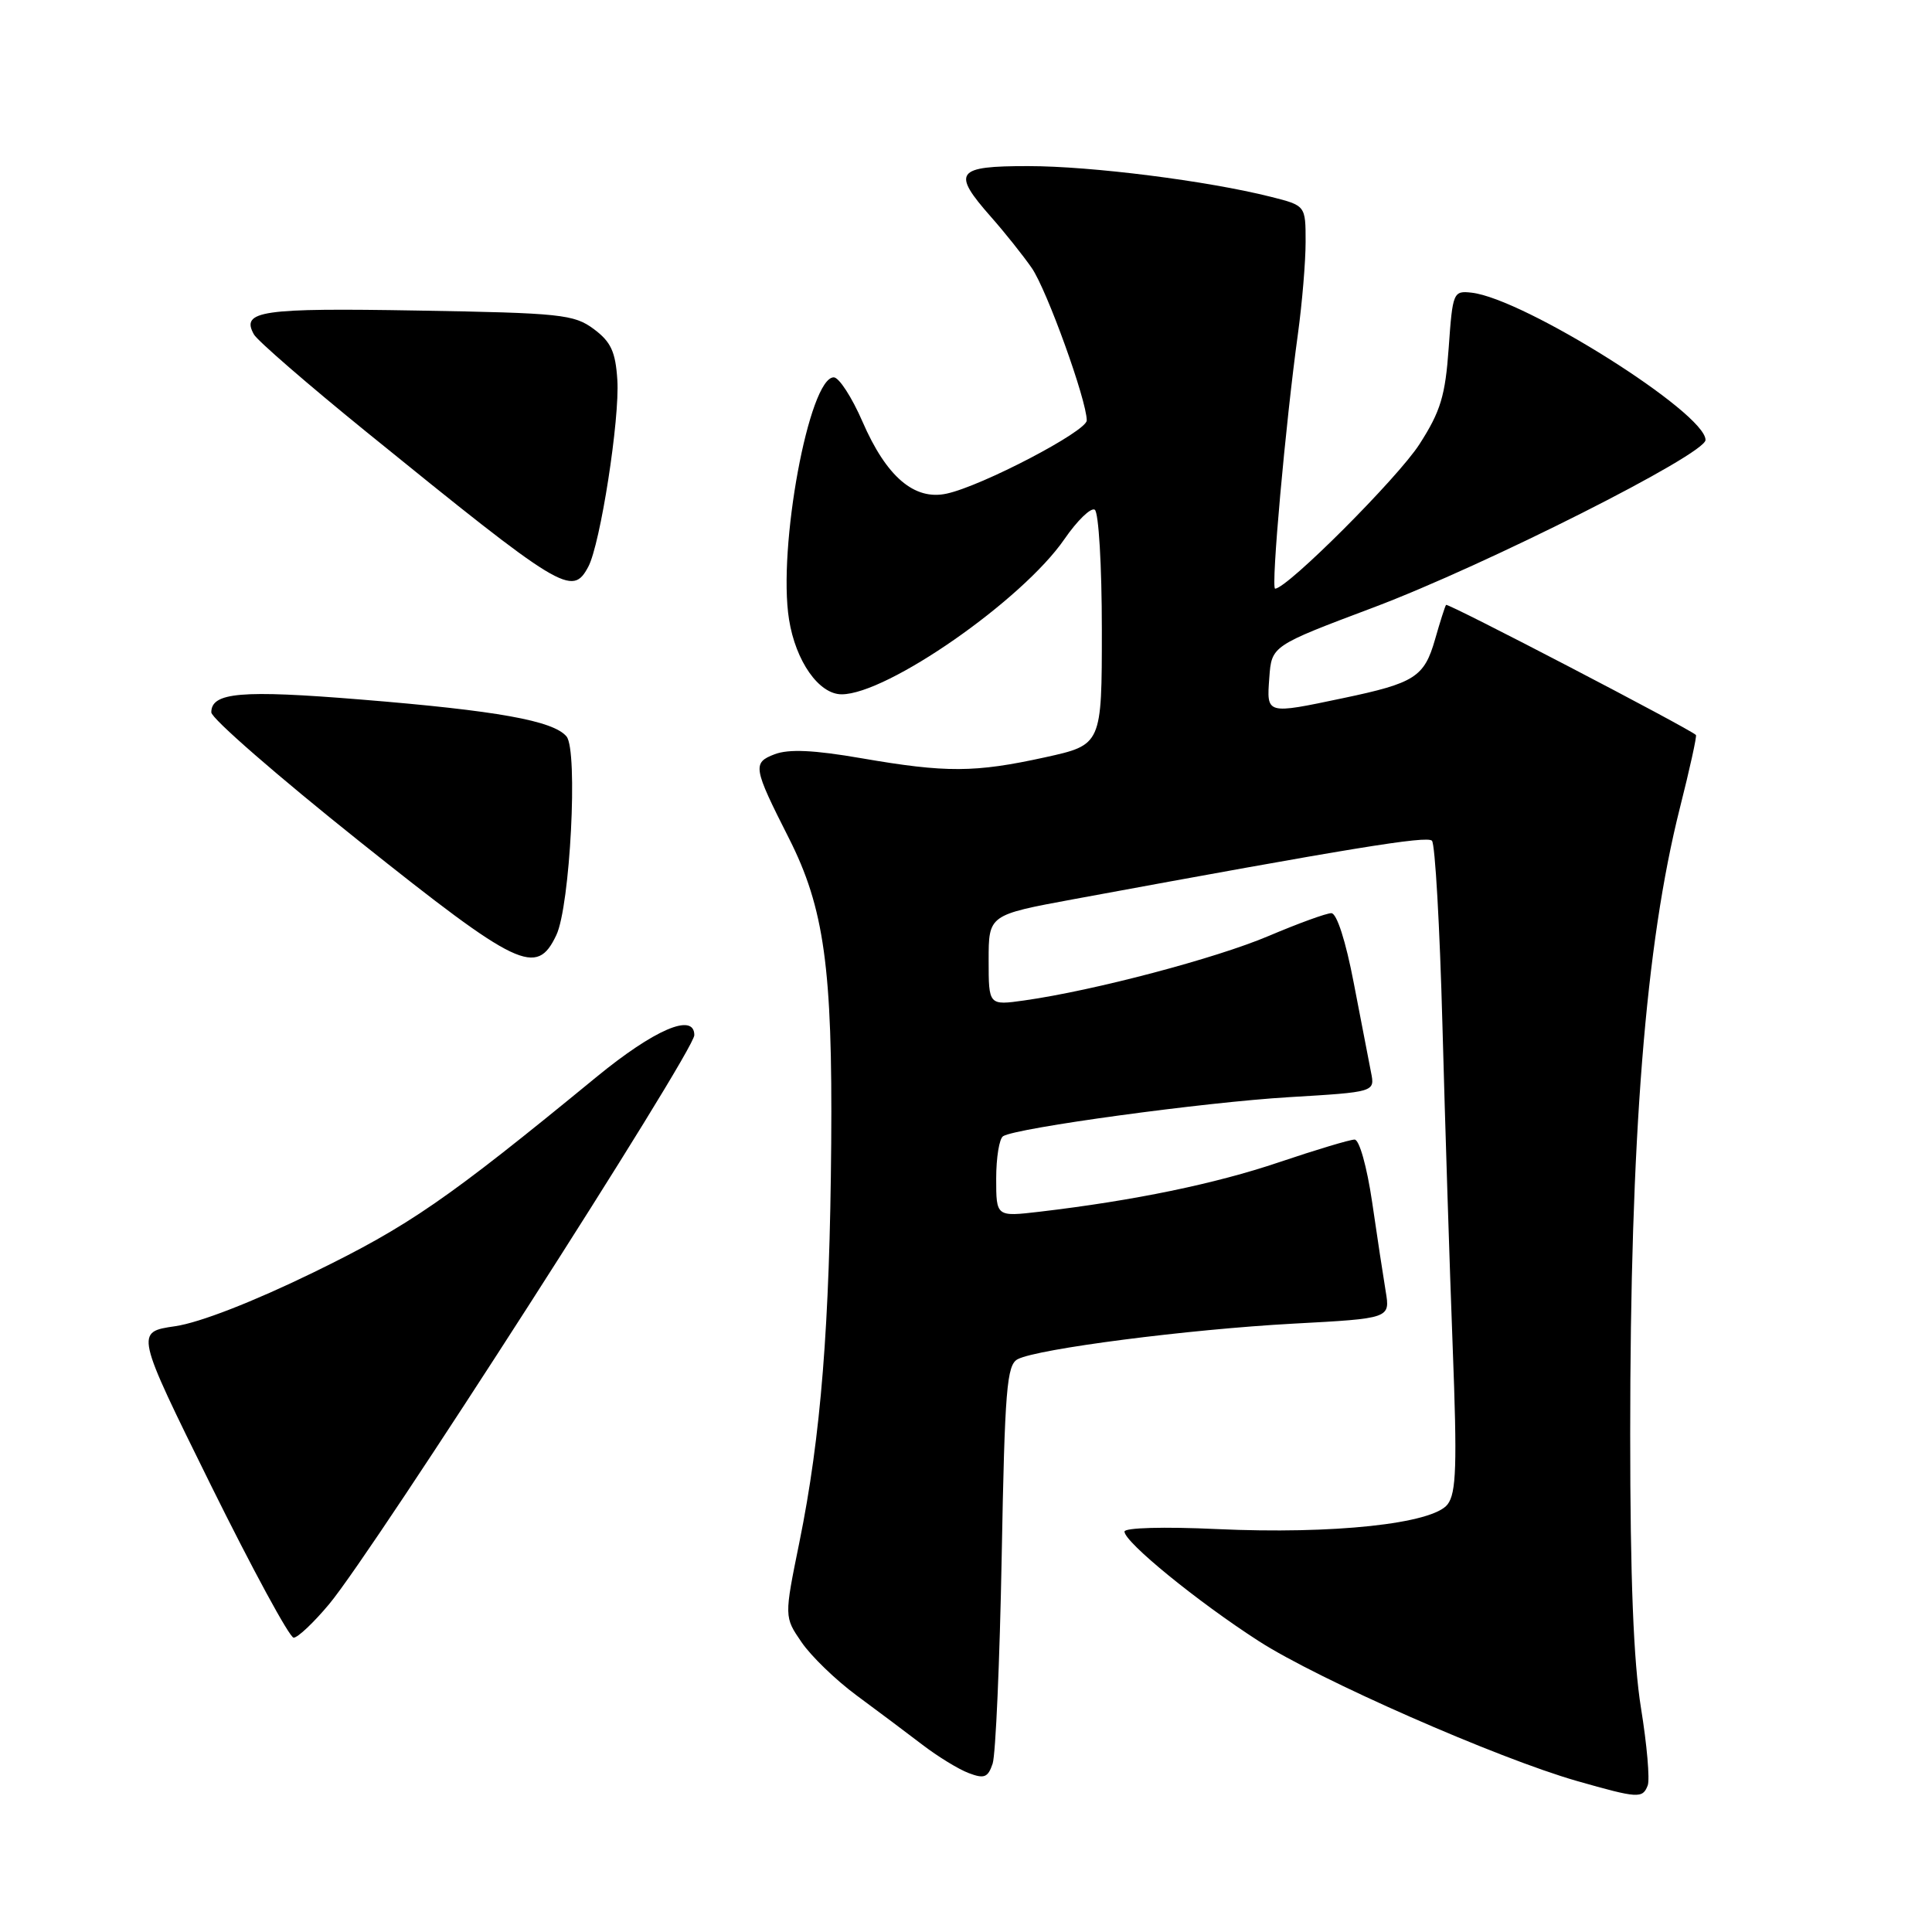 <?xml version="1.0" encoding="UTF-8" standalone="no"?>
<!DOCTYPE svg PUBLIC "-//W3C//DTD SVG 1.1//EN" "http://www.w3.org/Graphics/SVG/1.1/DTD/svg11.dtd" >
<svg xmlns="http://www.w3.org/2000/svg" xmlns:xlink="http://www.w3.org/1999/xlink" version="1.1" viewBox="0 0 256 256">
 <g >
 <path fill="currentColor"
d=" M 218.33 236.58 C 218.63 235.80 218.23 231.19 217.44 226.33 C 216.45 220.20 216.01 209.11 216.01 190.00 C 216.01 150.65 218.04 125.13 222.59 107.07 C 223.90 101.89 224.86 97.53 224.72 97.39 C 223.89 96.56 191.82 79.86 191.61 80.15 C 191.47 80.34 190.81 82.41 190.15 84.73 C 188.72 89.71 187.47 90.51 178.00 92.50 C 167.72 94.66 167.83 94.70 168.19 89.79 C 168.50 85.57 168.50 85.57 182.00 80.49 C 196.86 74.89 225.98 60.20 225.99 58.30 C 226.01 54.71 201.96 39.57 194.99 38.78 C 192.57 38.51 192.48 38.72 191.96 46.08 C 191.51 52.45 190.89 54.50 188.08 58.87 C 185.23 63.31 170.56 77.99 168.96 78.00 C 168.38 78.00 170.34 56.10 171.99 44.18 C 172.54 40.15 173.00 34.69 173.00 32.05 C 173.00 27.24 173.00 27.24 168.40 26.08 C 159.99 23.96 144.60 22.01 136.25 22.01 C 126.64 22.00 126.06 22.79 131.32 28.75 C 133.14 30.81 135.57 33.86 136.72 35.52 C 138.71 38.40 144.00 53.06 144.00 55.71 C 144.00 57.14 130.12 64.40 125.43 65.41 C 121.15 66.34 117.45 63.17 114.28 55.86 C 112.88 52.64 111.17 50.00 110.48 50.00 C 107.21 50.00 103.03 72.59 104.55 82.08 C 105.43 87.62 108.51 92.00 111.52 92.00 C 117.56 92.00 135.49 79.51 141.04 71.44 C 142.74 68.97 144.55 67.22 145.06 67.54 C 145.58 67.86 146.00 74.97 146.00 83.40 C 146.00 98.69 146.00 98.69 138.47 100.35 C 129.16 102.39 125.38 102.41 114.14 100.47 C 107.84 99.38 104.52 99.23 102.65 99.94 C 99.68 101.07 99.78 101.69 104.53 111.06 C 109.21 120.30 110.32 128.27 110.14 151.50 C 109.95 175.59 108.78 190.31 105.92 204.37 C 103.91 214.25 103.91 214.25 106.21 217.60 C 107.47 219.45 110.75 222.62 113.50 224.65 C 116.25 226.68 120.16 229.61 122.20 231.17 C 124.23 232.73 127.00 234.43 128.35 234.94 C 130.42 235.73 130.91 235.53 131.53 233.69 C 131.93 232.48 132.47 220.13 132.73 206.23 C 133.14 184.07 133.40 180.86 134.85 180.10 C 137.50 178.72 157.41 176.15 171.36 175.39 C 184.21 174.70 184.21 174.70 183.61 171.10 C 183.28 169.12 182.47 163.79 181.81 159.25 C 181.12 154.59 180.12 151.00 179.49 151.00 C 178.88 151.00 174.38 152.35 169.49 154.00 C 161.01 156.87 150.24 159.09 137.75 160.56 C 132.00 161.23 132.00 161.23 132.00 156.17 C 132.00 153.39 132.41 150.86 132.92 150.55 C 134.71 149.44 159.57 146.05 170.80 145.38 C 182.19 144.70 182.19 144.70 181.67 142.10 C 181.39 140.67 180.36 135.34 179.38 130.25 C 178.32 124.70 177.13 121.00 176.41 121.00 C 175.75 121.00 172.02 122.36 168.13 124.01 C 161.12 126.99 144.95 131.26 135.75 132.56 C 131.00 133.23 131.00 133.23 131.00 127.23 C 131.00 121.23 131.00 121.23 142.25 119.15 C 179.15 112.34 189.06 110.72 189.74 111.40 C 190.16 111.82 190.78 122.81 191.13 135.83 C 191.48 148.85 192.09 168.05 192.49 178.50 C 193.09 194.14 192.97 197.83 191.81 199.34 C 189.83 201.91 176.67 203.32 161.25 202.61 C 154.22 202.28 149.00 202.43 149.00 202.94 C 149.00 204.34 158.69 212.24 166.80 217.46 C 174.73 222.57 198.43 232.98 208.95 235.99 C 217.06 238.30 217.65 238.34 218.33 236.58 Z  M 43.61 212.56 C 49.59 205.41 92.00 139.32 92.00 137.16 C 92.00 134.13 86.70 136.41 78.98 142.75 C 59.23 158.96 54.18 162.44 41.50 168.62 C 33.53 172.50 26.45 175.26 23.21 175.73 C 17.92 176.50 17.92 176.50 27.92 196.75 C 33.43 207.89 38.37 217.00 38.91 217.00 C 39.46 217.00 41.57 215.00 43.61 212.56 Z  M 73.71 123.92 C 75.55 120.08 76.61 99.44 75.07 97.59 C 73.34 95.50 65.89 94.16 47.80 92.69 C 31.95 91.40 28.00 91.74 28.00 94.39 C 28.00 95.19 36.83 102.87 47.61 111.47 C 68.71 128.30 71.09 129.43 73.71 123.92 Z  M 77.95 75.10 C 79.55 72.10 82.14 55.47 81.80 50.34 C 81.56 46.60 80.95 45.29 78.68 43.60 C 76.07 41.66 74.31 41.47 55.33 41.15 C 34.59 40.79 31.88 41.18 33.65 44.32 C 34.12 45.15 40.80 50.94 48.50 57.19 C 74.56 78.33 75.81 79.09 77.95 75.10 Z "/>
</g>
</svg>